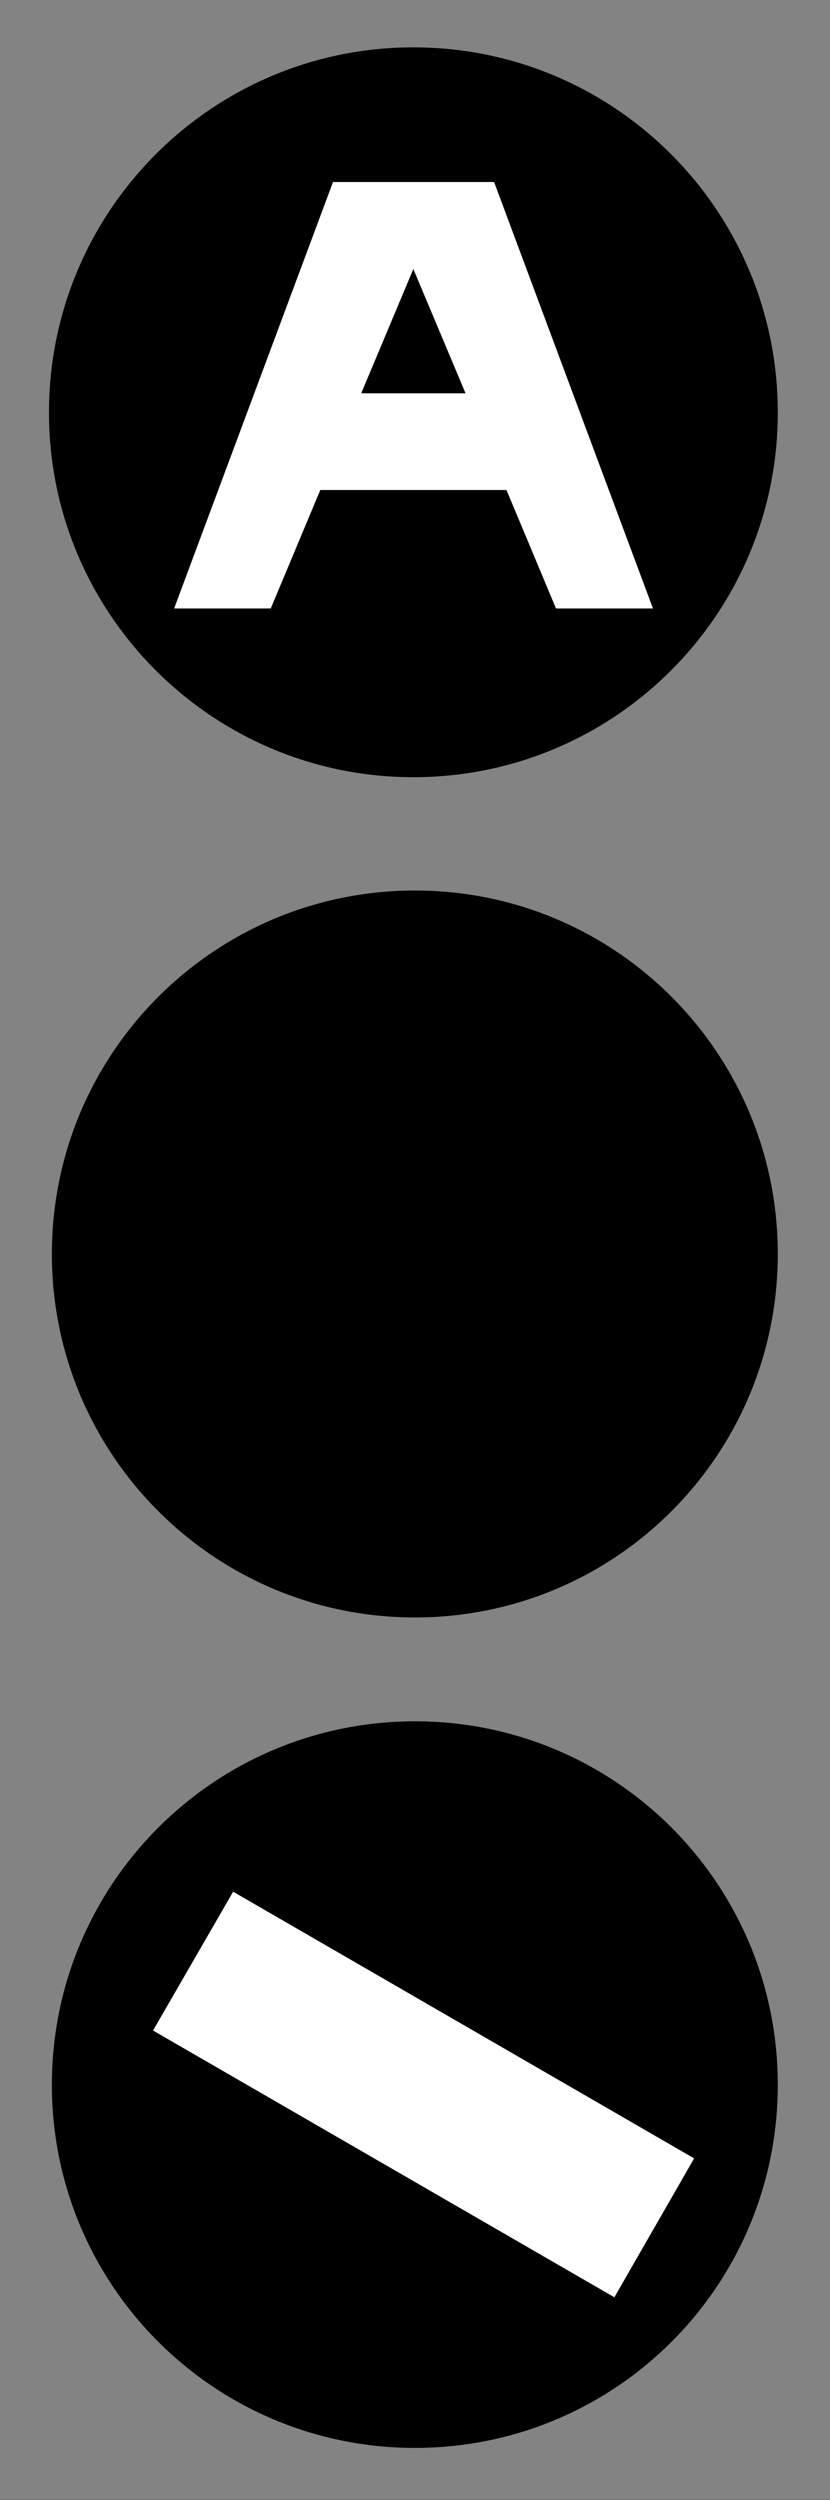 <?xml version="1.0" encoding="UTF-8"?>
<svg xmlns="http://www.w3.org/2000/svg" xmlns:xlink="http://www.w3.org/1999/xlink" width="10" height="30.092" viewBox="0 0 10 30.092">
<rect x="0" y="0" width="10" height="30.092" fill="#333333" stroke="none"/>
<path fill-rule="nonzero" fill="rgb(51.373%, 51.373%, 51.373%)" fill-opacity="1" d="M 0 0 L 10 0 L 10 30.09 L 0 30.09 Z M 0 0 "/>
<path fill-rule="nonzero" fill="rgb(0%, 0%, 0%)" fill-opacity="1" d="M 4.98 9.355 C 2.559 9.355 0.59 7.391 0.59 4.965 C 0.59 2.535 2.559 0.57 4.98 0.57 C 7.406 0.57 9.371 2.535 9.371 4.965 C 9.371 7.391 7.406 9.355 4.98 9.355 Z M 4.98 9.355 "/>
<path fill-rule="evenodd" fill="rgb(100%, 100%, 100%)" fill-opacity="1" d="M 4.012 2.191 L 2.098 7.324 L 3.262 7.324 L 3.859 5.898 L 6.102 5.898 L 6.699 7.324 L 7.867 7.324 L 5.953 2.191 Z M 4.98 3.238 L 5.609 4.734 L 4.352 4.734 Z M 4.98 3.238 "/>
<path fill-rule="nonzero" fill="rgb(0%, 0%, 0%)" fill-opacity="1" d="M 9.371 25.094 C 9.371 27.512 7.418 29.465 5 29.465 C 2.582 29.465 0.625 27.512 0.625 25.094 C 0.625 22.676 2.582 20.719 5 20.719 C 7.418 20.719 9.371 22.676 9.371 25.094 Z M 9.371 25.094 "/>
<path fill-rule="nonzero" fill="rgb(100%, 100%, 100%)" fill-opacity="1" d="M 1.844 24.441 L 2.809 22.77 L 8.363 25.98 L 7.402 27.652 Z M 1.844 24.441 "/>
<path fill-rule="nonzero" fill="rgb(0%, 0%, 0%)" fill-opacity="1" d="M 5 19.469 C 2.582 19.469 0.625 17.512 0.625 15.094 C 0.625 12.676 2.582 10.719 5 10.719 C 7.418 10.719 9.371 12.676 9.371 15.094 C 9.371 17.512 7.418 19.469 5 19.469 Z M 5 19.469 "/>
</svg>
